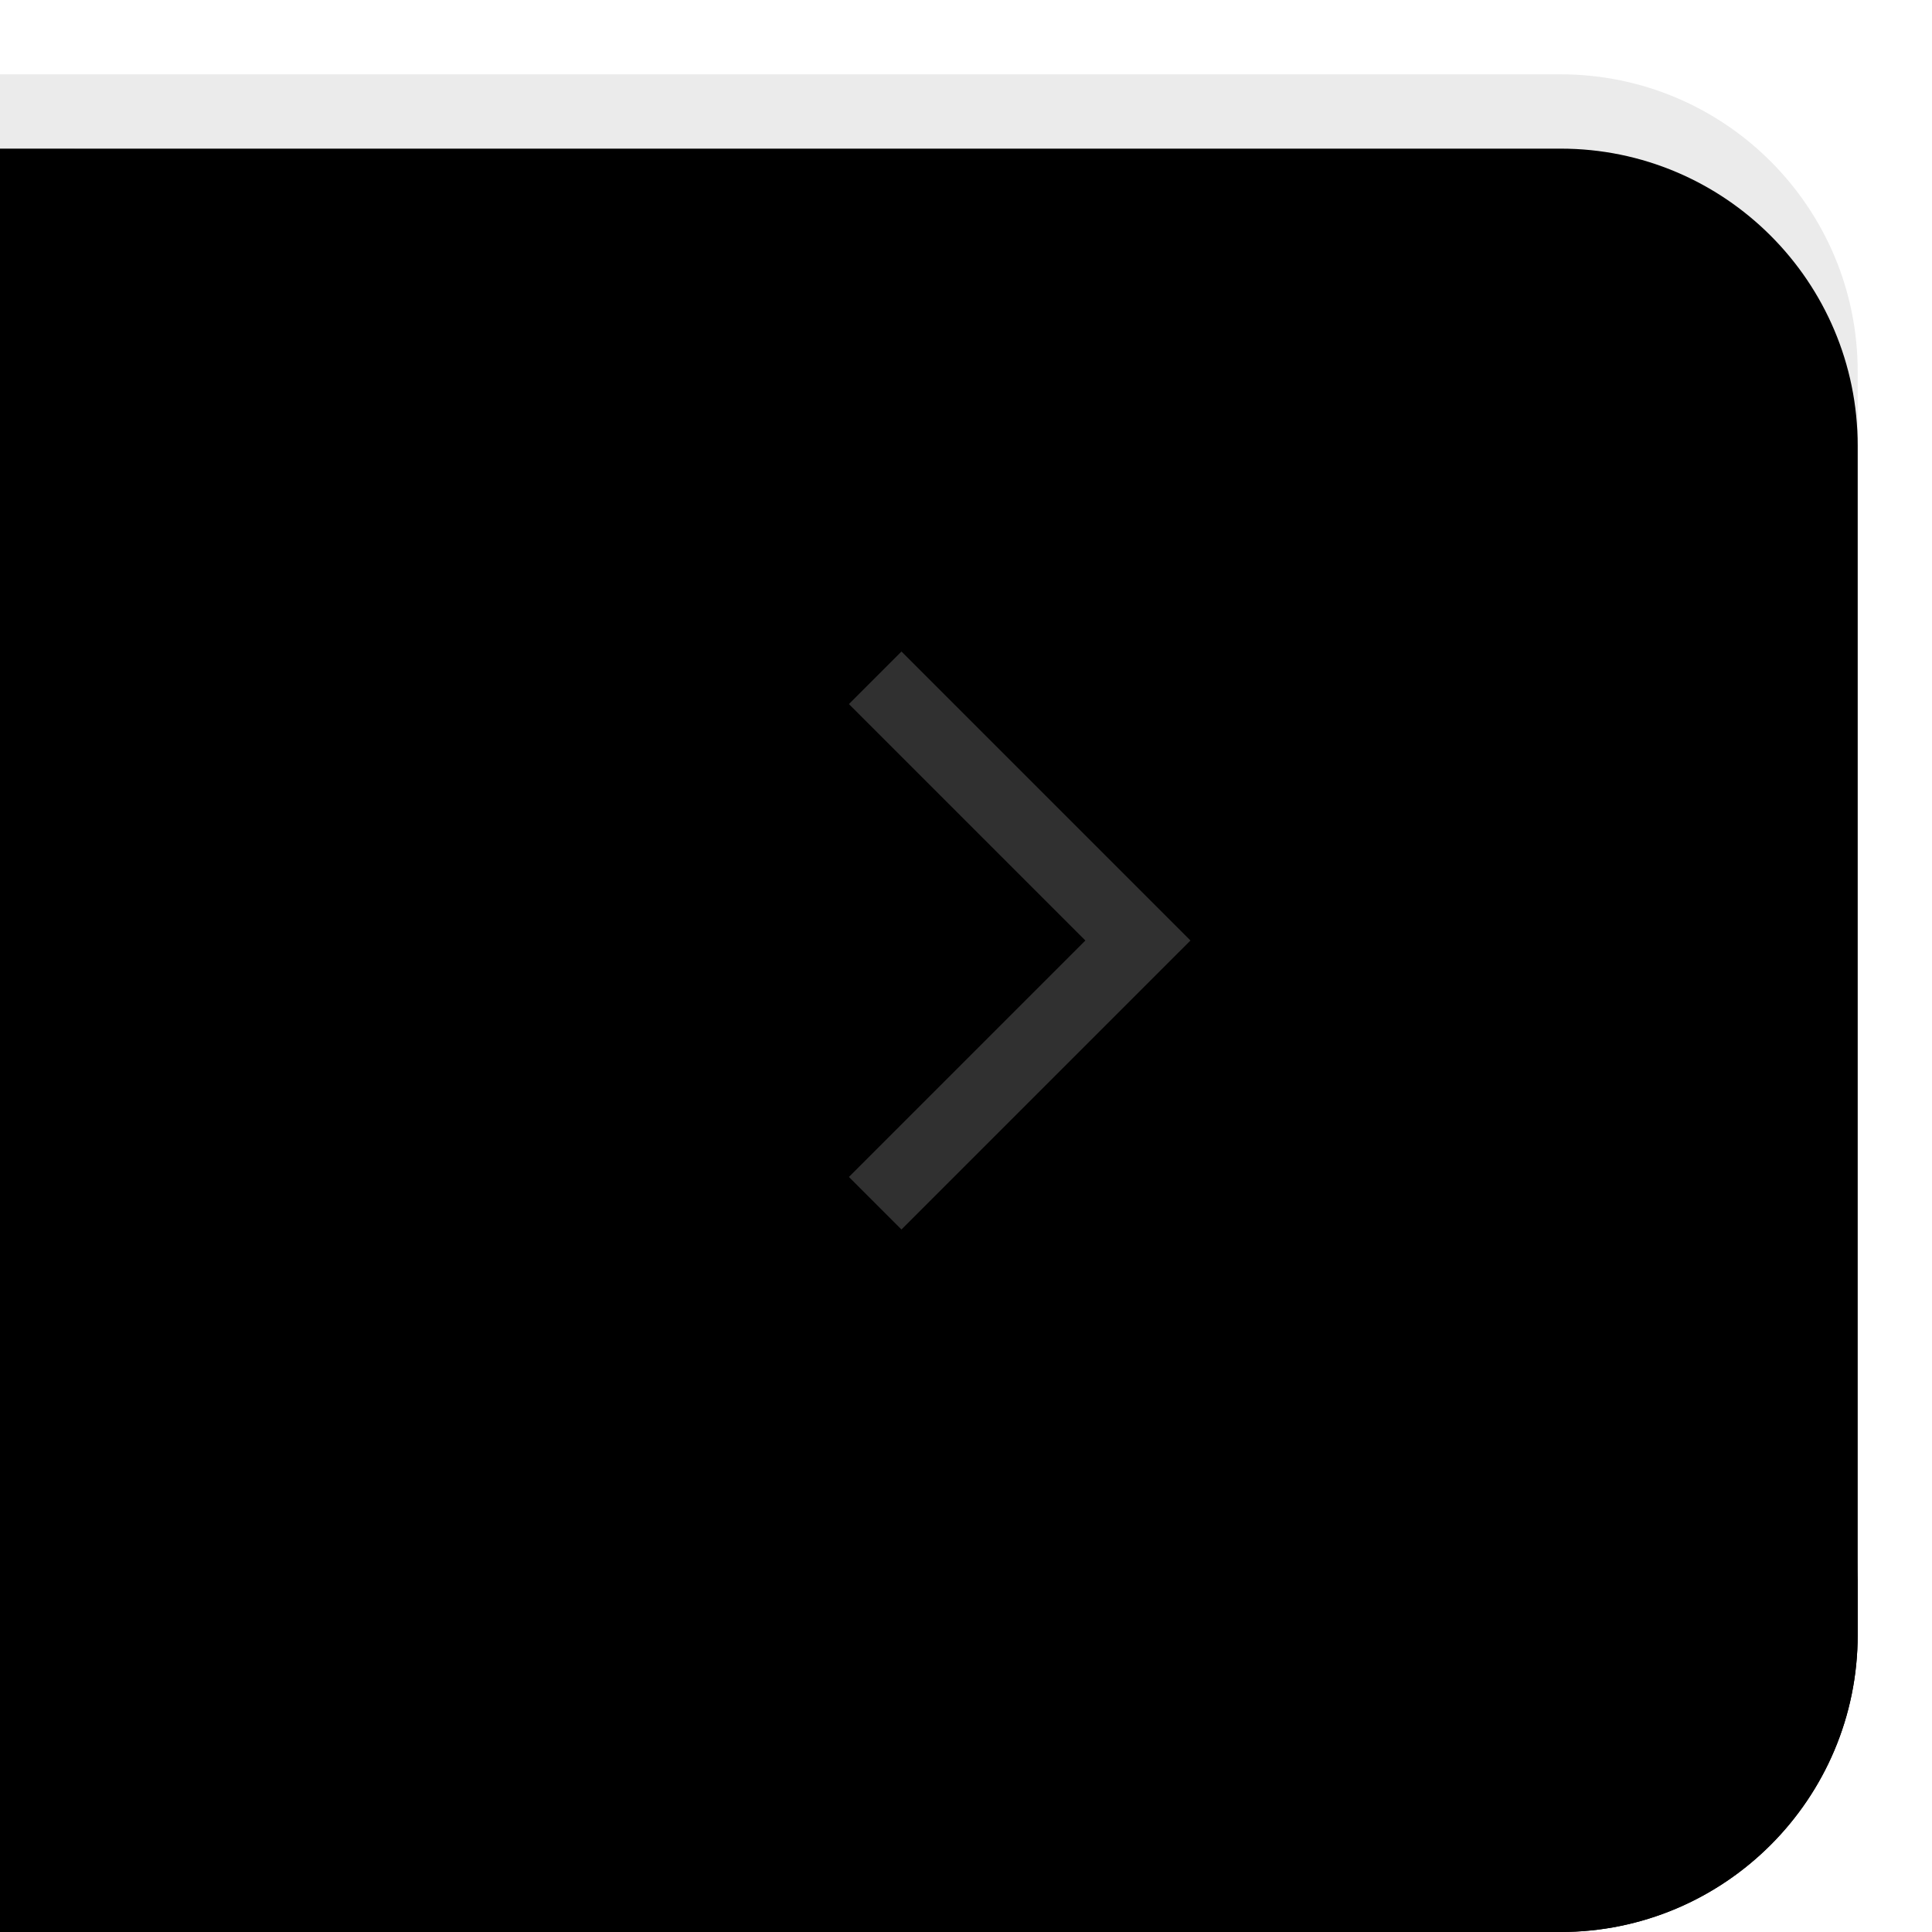 <?xml version="1.0" encoding="UTF-8"?>
<svg width="26px" height="26px" viewBox="0 0 26 26" version="1.1" xmlns="http://www.w3.org/2000/svg" xmlns:xlink="http://www.w3.org/1999/xlink">
    <!-- Generator: Sketch 48.2 (47327) - http://www.bohemiancoding.com/sketch -->
    <title>forward_normal</title>
    <desc>Created with Sketch.</desc>
    <defs>
        <linearGradient x1="50%" y1="0%" x2="50%" y2="100%" id="linearGradient-1">
            <stop stop-color="#FFFFFF" offset="0%"></stop>
            <stop stop-color="#FDFDFD" offset="100%"></stop>
        </linearGradient>
        <path d="M0,0 L0,24 L21,24 C23.209,24 25,22.209 25,20 L25,4 C25,1.791 23.209,-4.05812251e-16 21,0 L0,0 Z" id="path-2"></path>
        <filter x="-2.0%" y="-2.1%" width="104.0%" height="108.3%" filterUnits="objectBoundingBox" id="filter-3">
            <feOffset dx="0" dy="1" in="SourceAlpha" result="shadowOffsetOuter1"></feOffset>
            <feComposite in="shadowOffsetOuter1" in2="SourceAlpha" operator="out" result="shadowOffsetOuter1"></feComposite>
            <feColorMatrix values="0 0 0 0 0   0 0 0 0 0   0 0 0 0 0  0 0 0 0.02 0" type="matrix" in="shadowOffsetOuter1"></feColorMatrix>
        </filter>
        <filter x="-2.0%" y="-2.1%" width="104.0%" height="108.3%" filterUnits="objectBoundingBox" id="filter-4">
            <feOffset dx="0" dy="1" in="SourceAlpha" result="shadowOffsetInner1"></feOffset>
            <feComposite in="shadowOffsetInner1" in2="SourceAlpha" operator="arithmetic" k2="-1" k3="1" result="shadowInnerInner1"></feComposite>
            <feColorMatrix values="0 0 0 0 1   0 0 0 0 1   0 0 0 0 1  0 0 0 0.6 0" type="matrix" in="shadowInnerInner1"></feColorMatrix>
        </filter>
    </defs>
    <g id="DUI_浅色" stroke="none" stroke-width="1" fill="none" fill-rule="evenodd" transform="translate(-146, -392)">
        <g id="forward_normal" transform="translate(146, 393)">
            <g id="backward">
                <use fill="black" fill-opacity="1" filter="url(#filter-3)" xlink:href="#path-2"></use>
                <use fill="url(#linearGradient-1)" fill-rule="evenodd" xlink:href="#path-2"></use>
                <use fill="black" fill-opacity="1" filter="url(#filter-4)" xlink:href="#path-2"></use>
                <path stroke-opacity="0.08" stroke="#000000" stroke-width="1" d="M0.5,0.5 L0.5,23.5 L21,23.5 C22.933,23.5 24.5,21.933 24.5,20 L24.5,4 C24.5,2.067 22.933,0.5 21,0.5 L0.5,0.5 Z"></path>
            </g>
            <polyline id="forward" stroke="#303030" transform="translate(11.778, 11.657) scale(-1, 1) rotate(-45) translate(-11.778, -11.657) " points="14.278 9.157 9.278 9.157 9.278 14.157"></polyline>
        </g>
    </g>
</svg>